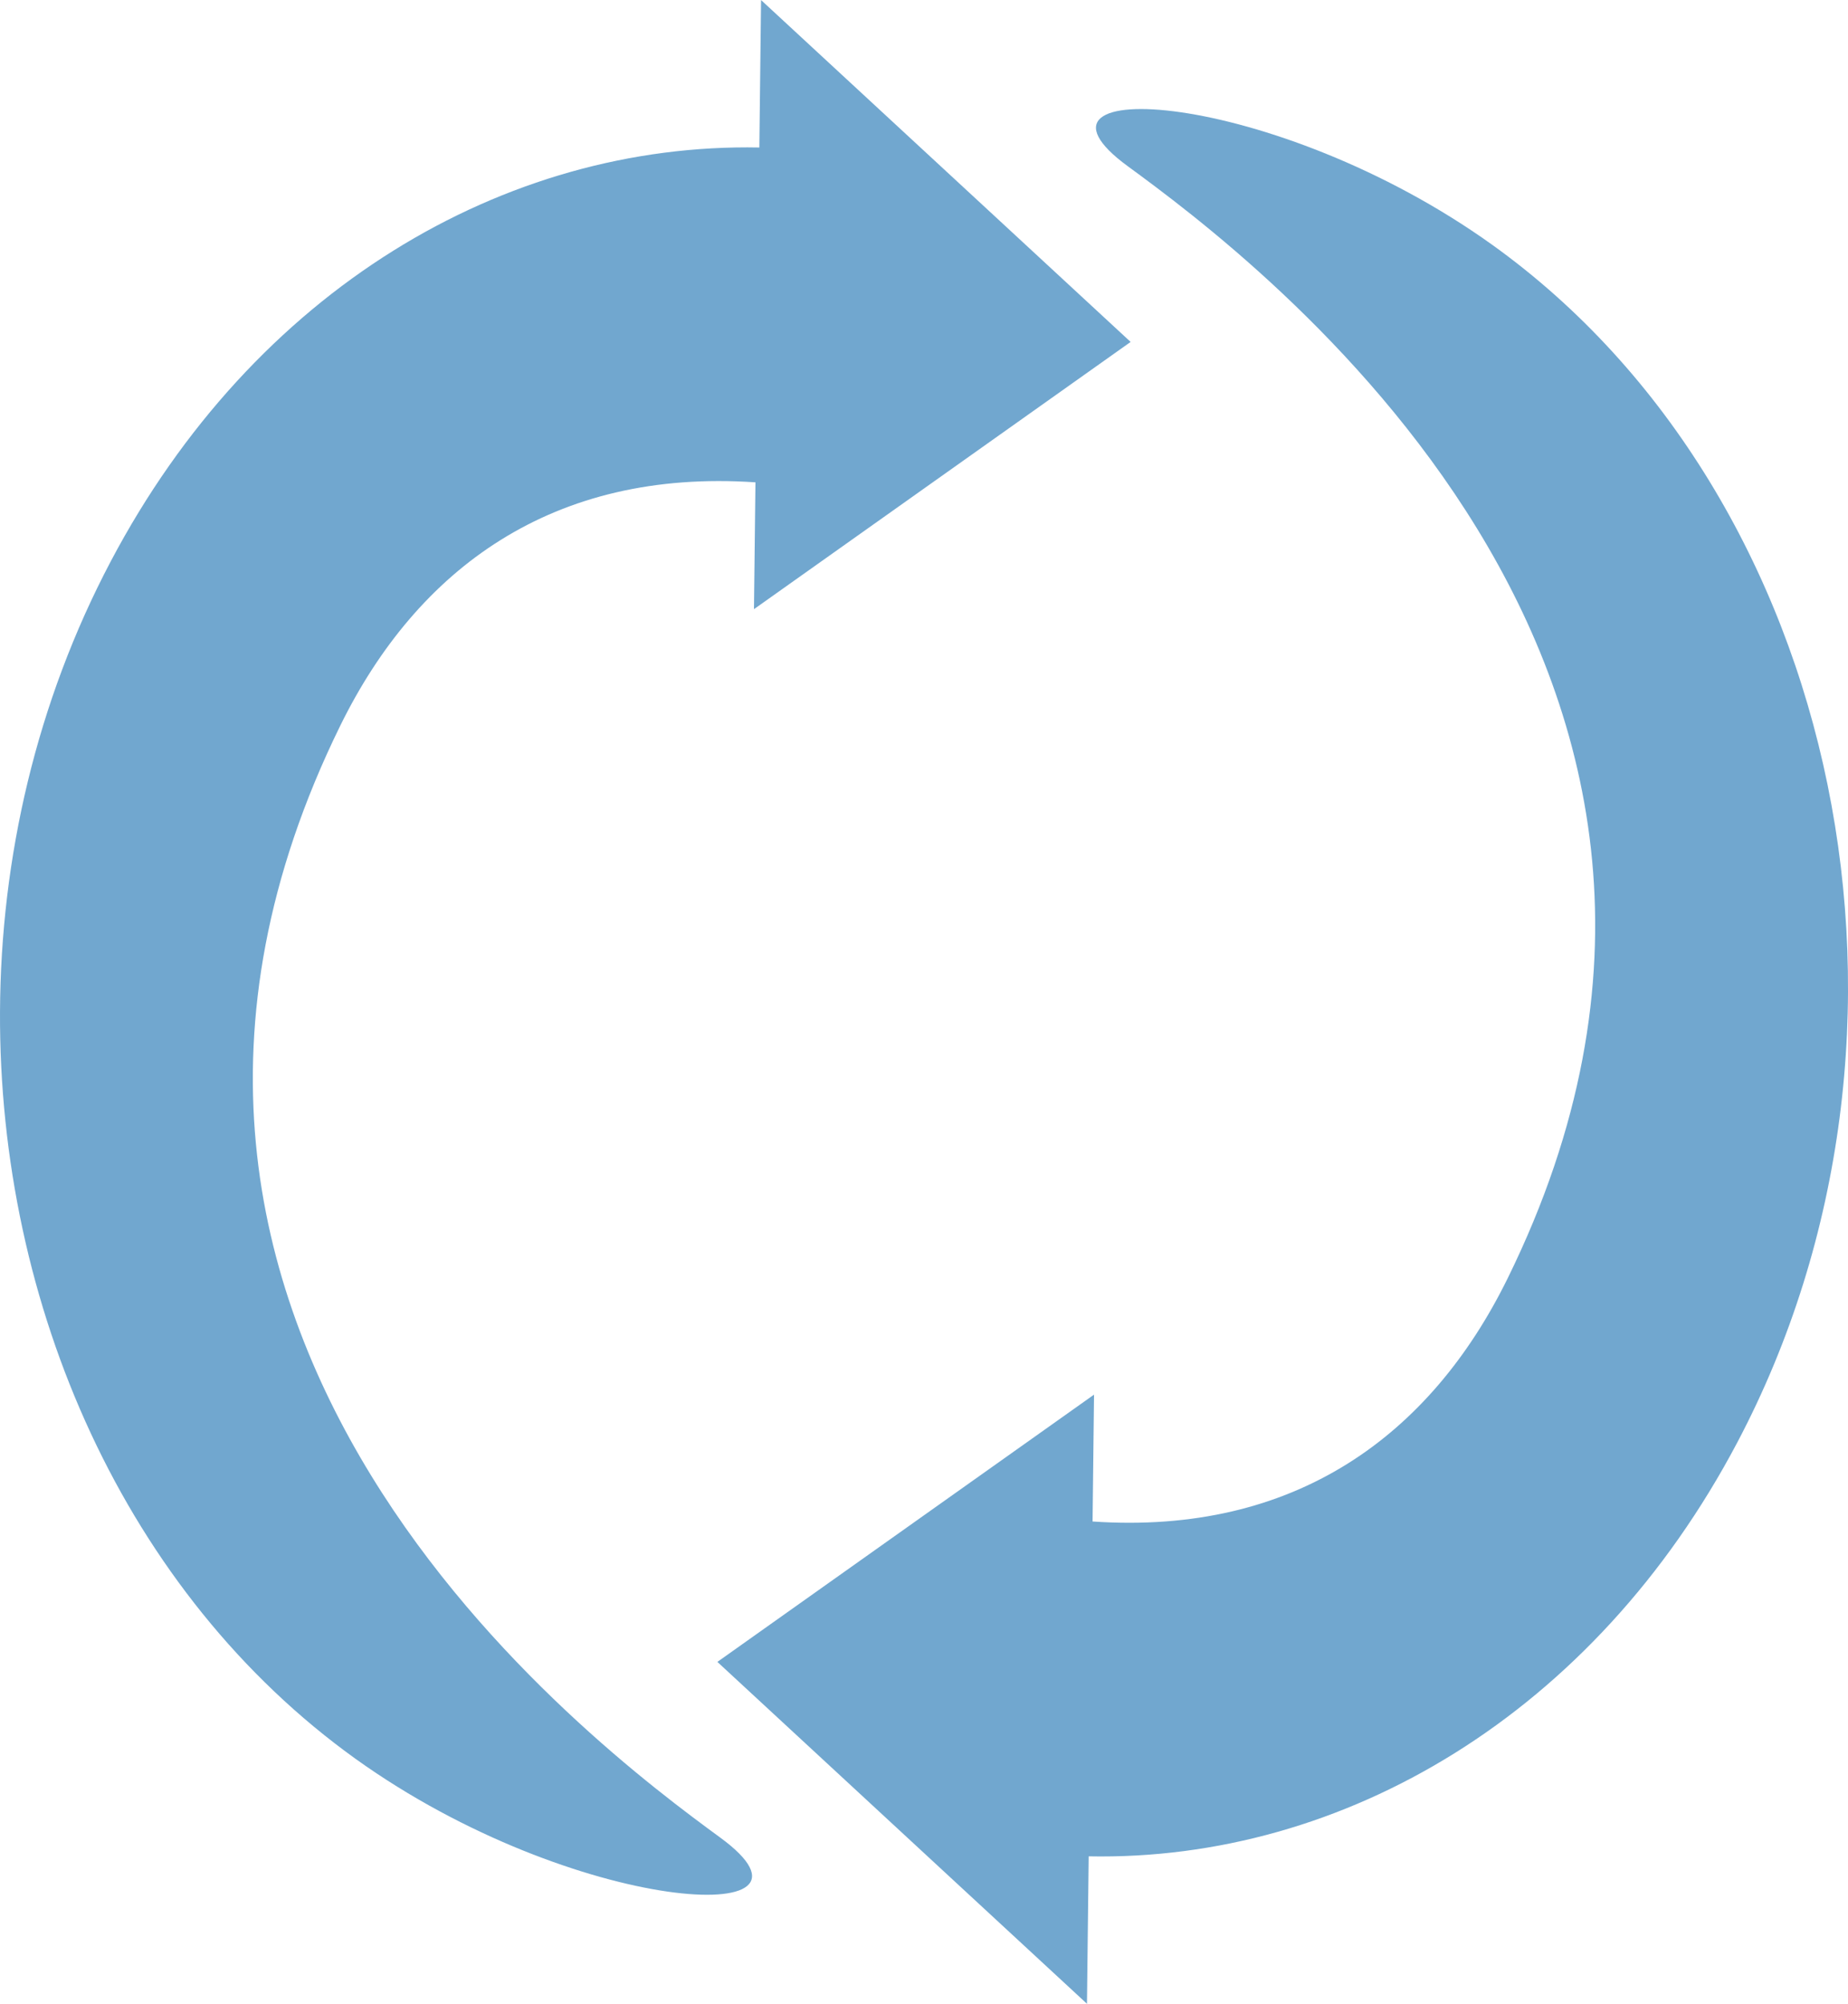 <?xml version="1.0" encoding="UTF-8"?>
<svg version="1.1" viewBox="0 0 236.19 256" xmlns="http://www.w3.org/2000/svg" xmlns:cc="http://creativecommons.org/ns#" xmlns:dc="http://purl.org/dc/elements/1.1/" xmlns:rdf="http://www.w3.org/1999/02/22-rdf-syntax-ns#">
<path d="m0.001 129.26c-0.169 37.558 15.997 74.326 45.461 95.463 28 20.052 62.619 21.776 46.584 10.041-16.034-11.735-86.762-64.281-48.559-142.05 9.862-20.077 27.171-32.856 53.066-31.092l-0.189 16.205 48.14-34.142-47.235-43.679-0.219 18.838c-32.583-0.633-64.595 18.205-82.9 52.881-9.489 17.975-14.061 37.866-14.149 57.539zm91.686 83.064 47.237 43.679 0.219-18.838c32.583 0.633 64.595-18.205 82.9-52.881 27.605-52.292 13.586-120.79-31.312-153-28-20.052-62.619-21.776-46.584-10.041 16.034 11.735 86.76 64.281 48.557 142.05-9.862 20.077-27.169 32.858-53.064 31.093l0.187-16.207z" fill="#71a7cf" fill-rule="evenodd" style="paint-order:normal"/>
</svg>
